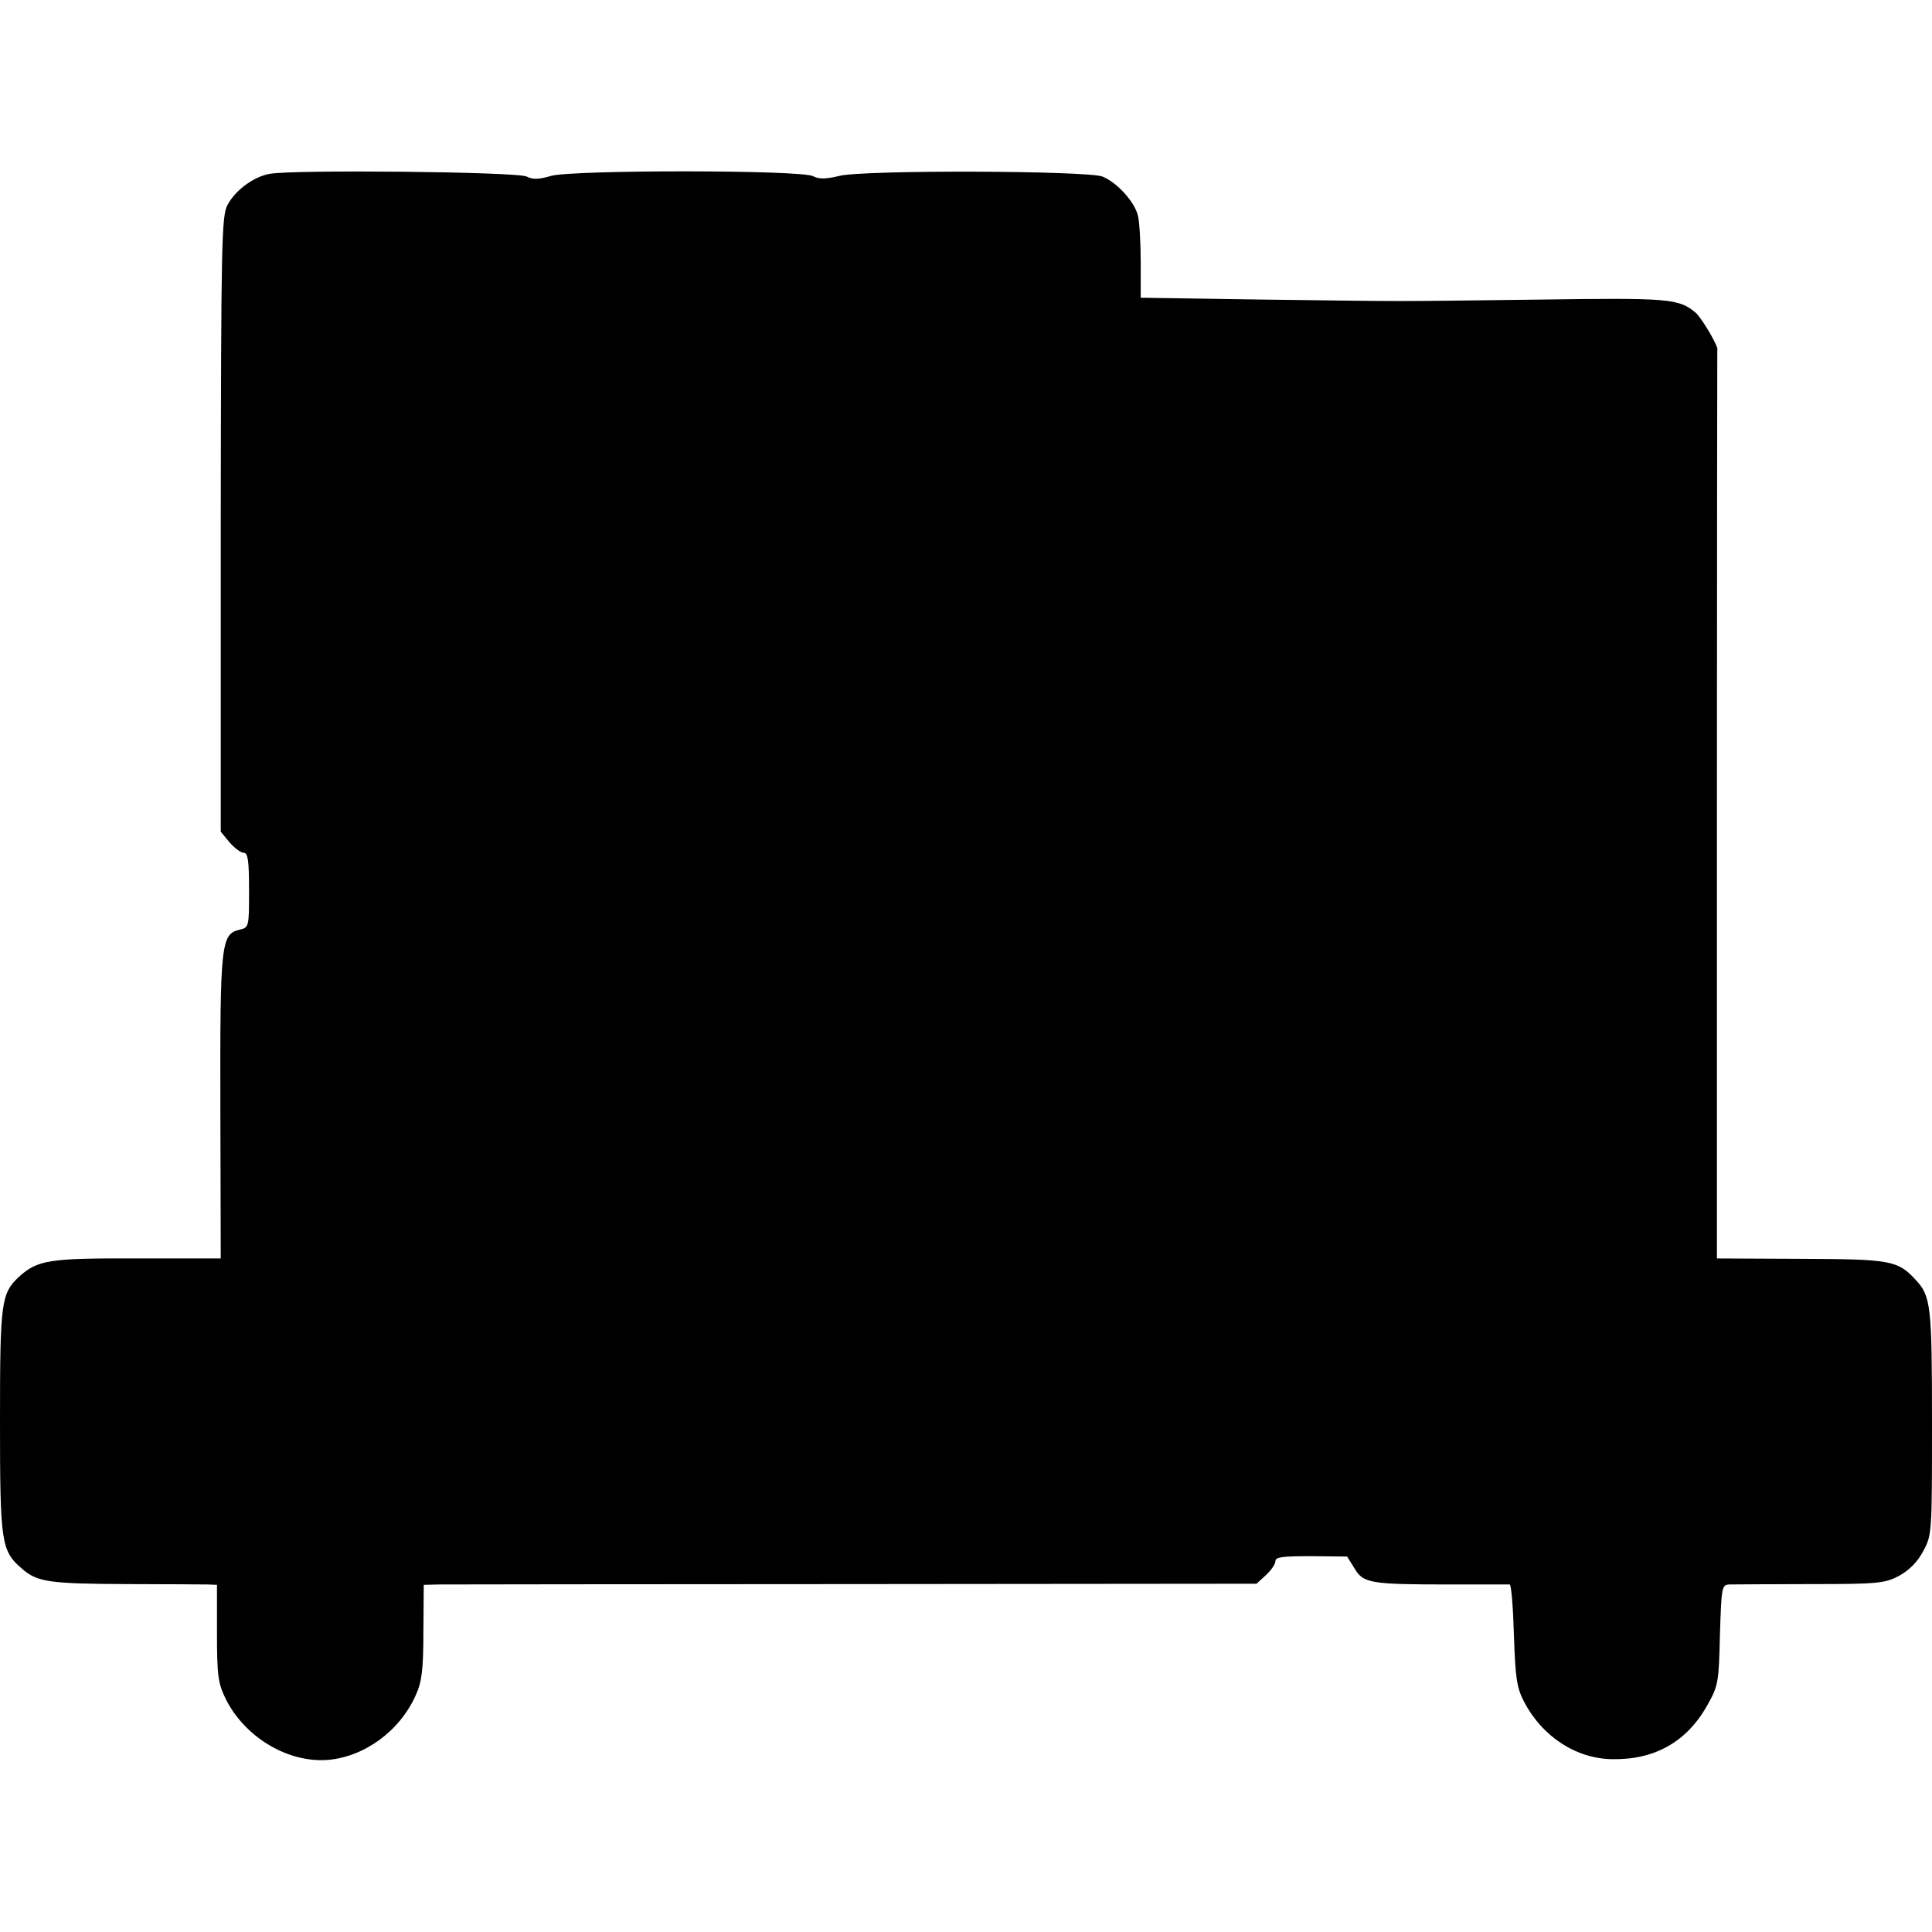 <?xml version="1.0" standalone="no"?>
<!DOCTYPE svg PUBLIC "-//W3C//DTD SVG 20010904//EN"
 "http://www.w3.org/TR/2001/REC-SVG-20010904/DTD/svg10.dtd">
<svg version="1.0" xmlns="http://www.w3.org/2000/svg"
 width="512pt" height="512pt" viewBox="0 0 512 512"
 preserveAspectRatio="xMidYMid meet">
<g transform="translate(0,512) scale(0.1,-0.1)"
fill="#000000" stroke="none">
<path d="M713 4659 c-42 -8 -90 -44 -110 -82 -16 -29 -17 -102 -18 -847 l0
-814 23 -28 c13 -15 30 -28 38 -28 11 0 14 -20 14 -99 0 -98 0 -99 -26 -105
-48 -12 -51 -37 -50 -471 l1 -400 -220 0 c-234 1 -265 -4 -314 -48 -48 -45
-51 -66 -51 -382 0 -323 3 -345 58 -392 41 -36 73 -40 278 -41 104 0 200 -1
214 -1 l25 -1 0 -128 c0 -112 3 -133 23 -174 50 -101 164 -170 270 -162 98 8
192 77 234 172 16 35 20 68 20 168 l1 124 41 1 c23 0 519 1 1104 1 l1062 1 25
23 c14 13 25 29 25 37 0 11 21 13 95 13 l95 -1 20 -32 c23 -39 43 -42 255 -42
83 0 153 0 156 0 4 -1 9 -61 11 -133 4 -115 7 -139 27 -178 48 -92 138 -151
234 -152 112 -2 197 46 251 142 30 53 31 61 34 188 4 127 5 132 25 133 12 0
109 1 215 1 179 0 197 2 235 22 27 15 49 37 64 66 23 42 23 49 23 341 0 309
-3 334 -43 377 -48 52 -66 55 -304 56 l-223 1 0 1202 c0 662 1 1204 1 1206 5
6 -41 84 -57 98 -45 38 -70 40 -419 35 -409 -5 -323 -5 -721 0 l-331 5 0 92
c0 50 -3 106 -7 124 -8 37 -55 89 -94 105 -40 16 -632 18 -697 2 -37 -9 -55
-9 -70 -1 -30 17 -636 17 -694 1 -34 -10 -49 -10 -65 -2 -23 13 -627 19 -683
7z"/>
</g>
</svg>
